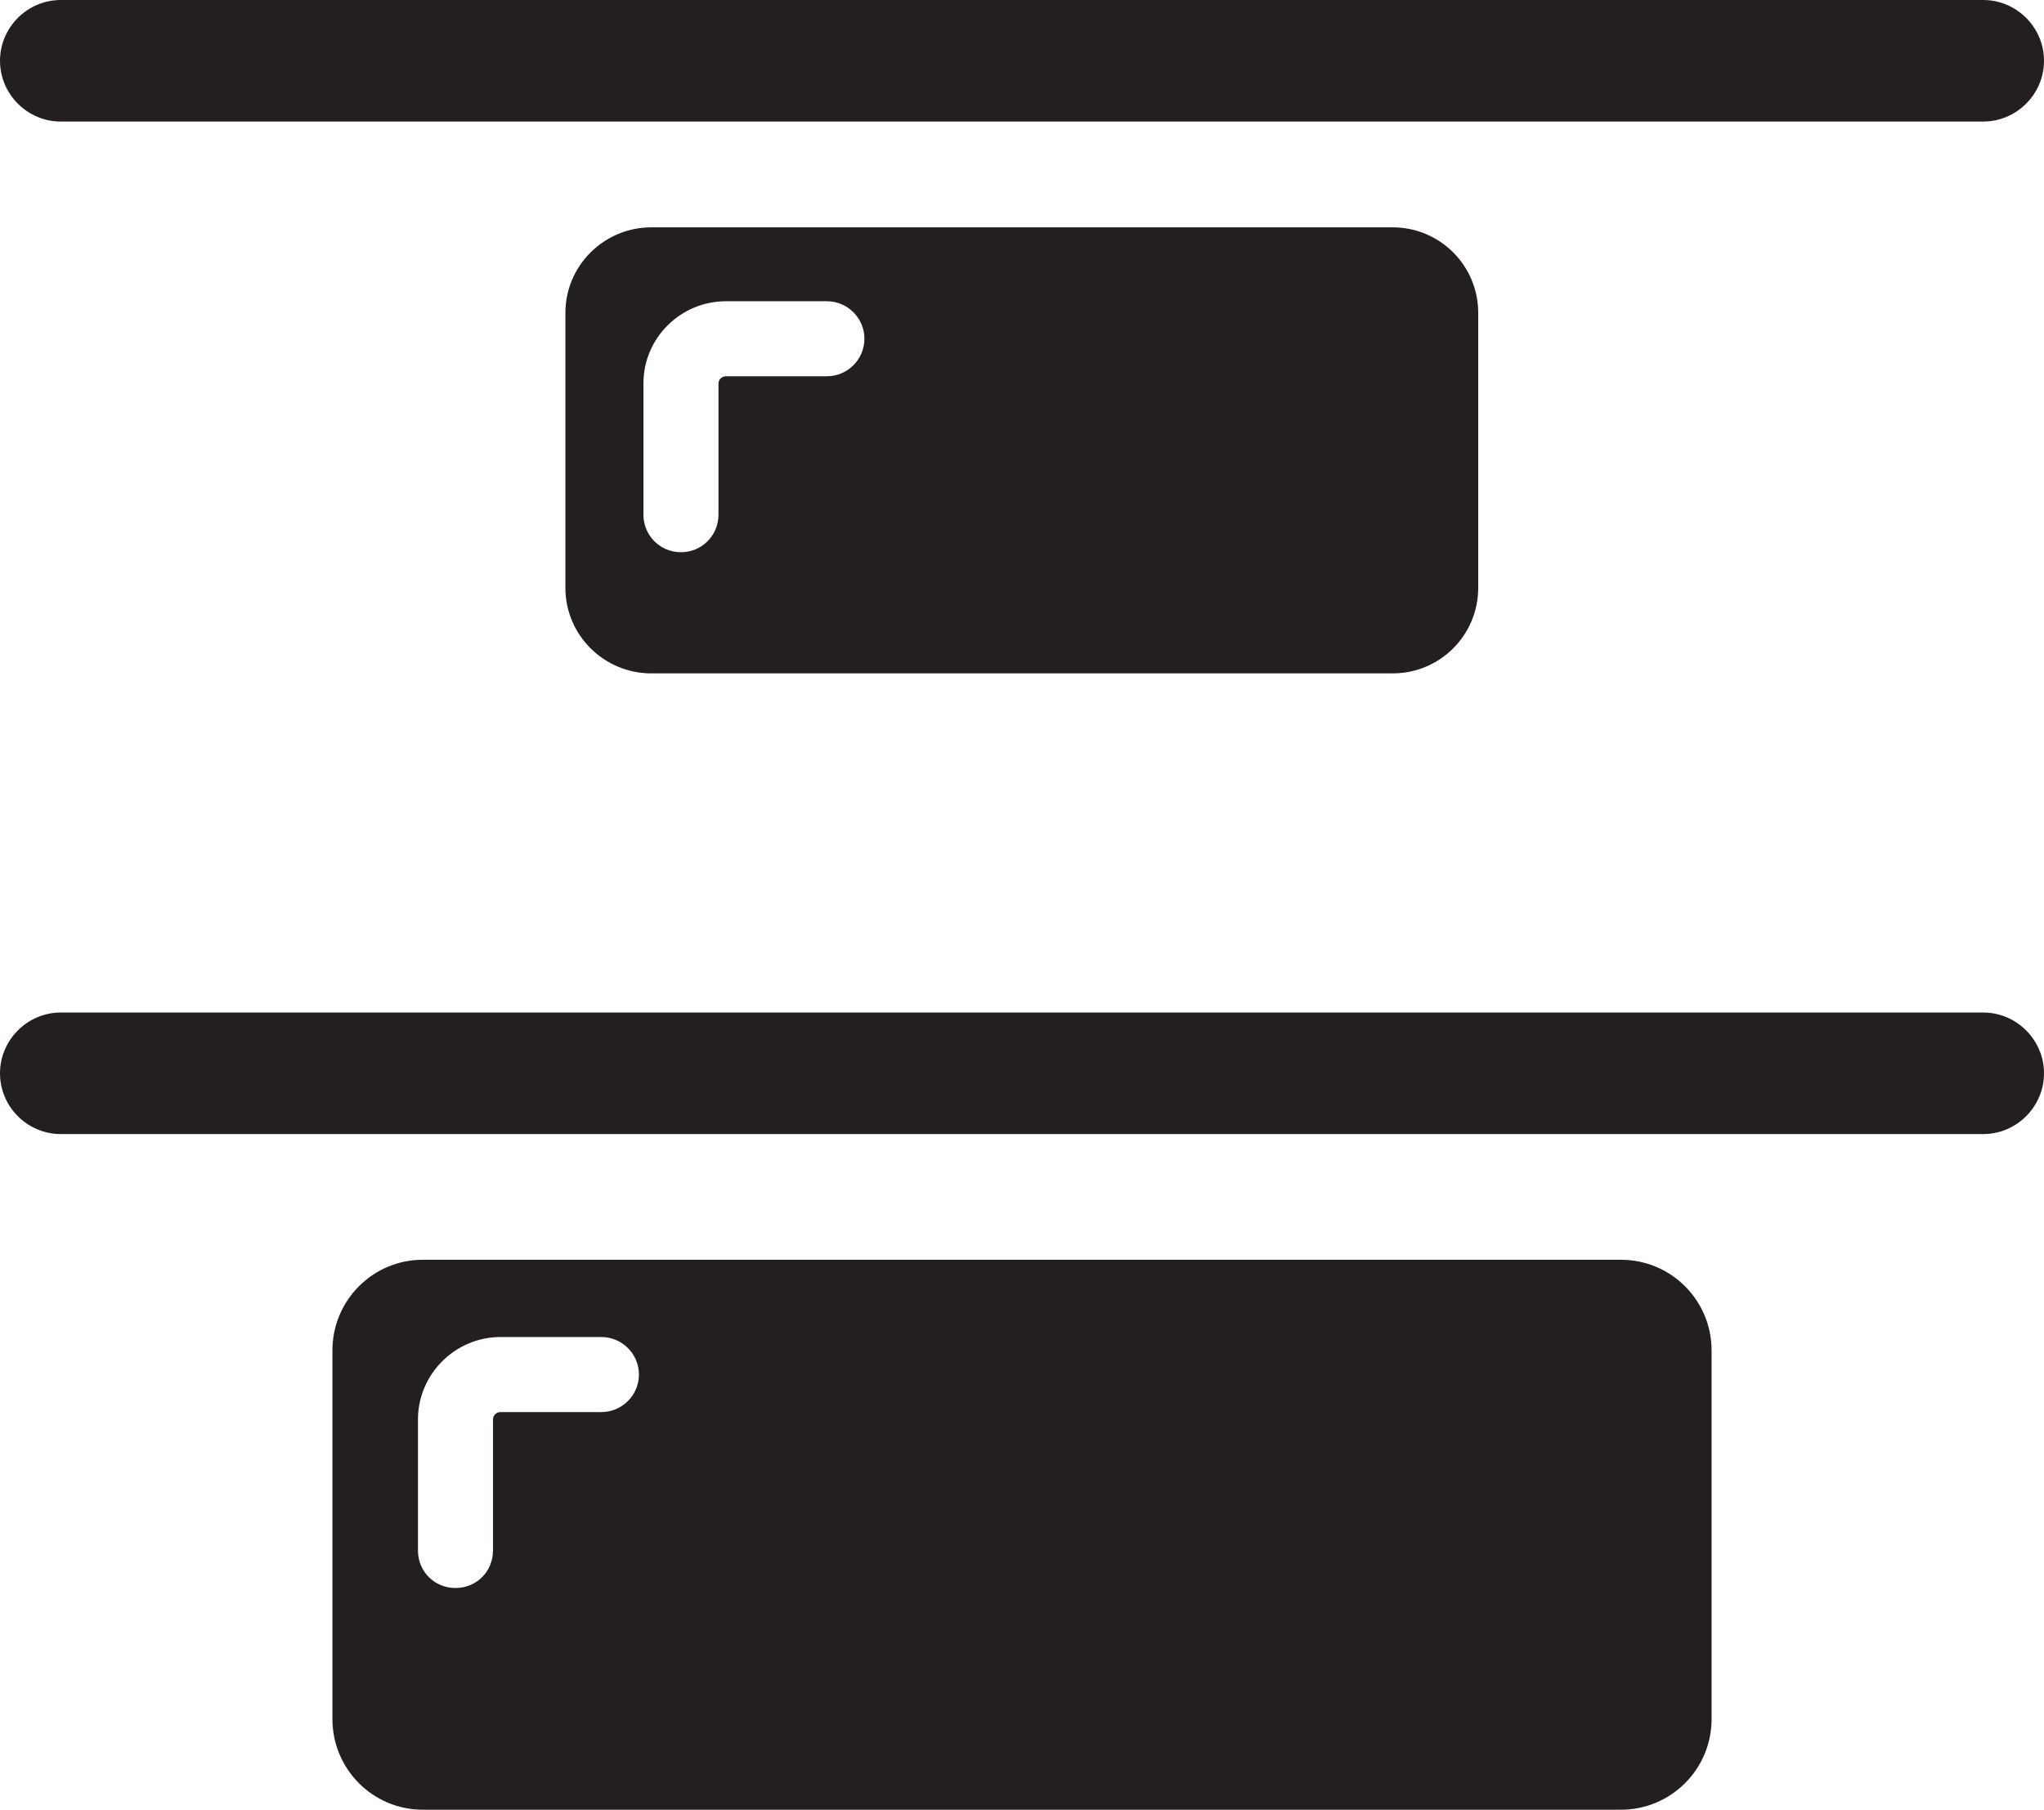 <?xml version="1.0" encoding="UTF-8"?><svg id="Layer_2" xmlns="http://www.w3.org/2000/svg" viewBox="0 0 54.48 48.24"><defs><style>.cls-1{fill:#231f20;}</style></defs><g id="Layer_1-2"><g><path class="cls-1" d="m1.62,3.24h51.24c.89,0,1.62-.73,1.62-1.62s-.73-1.62-1.62-1.62H1.62C.73,0,0,.73,0,1.62s.73,1.62,1.62,1.62Z"/><path class="cls-1" d="m52.86,26.99H1.62c-.89,0-1.62.73-1.62,1.62s.73,1.62,1.62,1.62h51.24c.89,0,1.62-.73,1.62-1.62s-.73-1.62-1.62-1.62Z"/><path class="cls-1" d="m17.36,6.06c-1.26,0-2.29,1.02-2.29,2.28v7.33c0,1.26,1.03,2.28,2.29,2.28h19.76c1.26,0,2.28-1.02,2.28-2.28v-7.33c0-1.26-1.02-2.28-2.28-2.28h-19.76Zm4.68,3.97h-2.69c-.11,0-.2.09-.2.19v3.5c0,.55-.44,1-1,1s-1-.45-1-1v-3.5c0-1.21.99-2.19,2.2-2.19h2.69c.55,0,1,.45,1,1s-.45,1-1,1Z"/><path class="cls-1" d="m43.2,33.58H11.27c-1.33,0-2.41,1.08-2.41,2.42v9.82c0,1.34,1.08,2.42,2.41,2.42h31.93c1.34,0,2.42-1.08,2.42-2.42v-9.82c0-1.34-1.08-2.42-2.42-2.42Zm-27.17,4.06h-2.69c-.11,0-.2.09-.2.2v3.49c0,.56-.44,1-1,1s-1-.44-1-1v-3.49c0-1.21.99-2.2,2.2-2.2h2.69c.55,0,1,.45,1,1s-.45,1-1,1Z"/></g></g></svg>